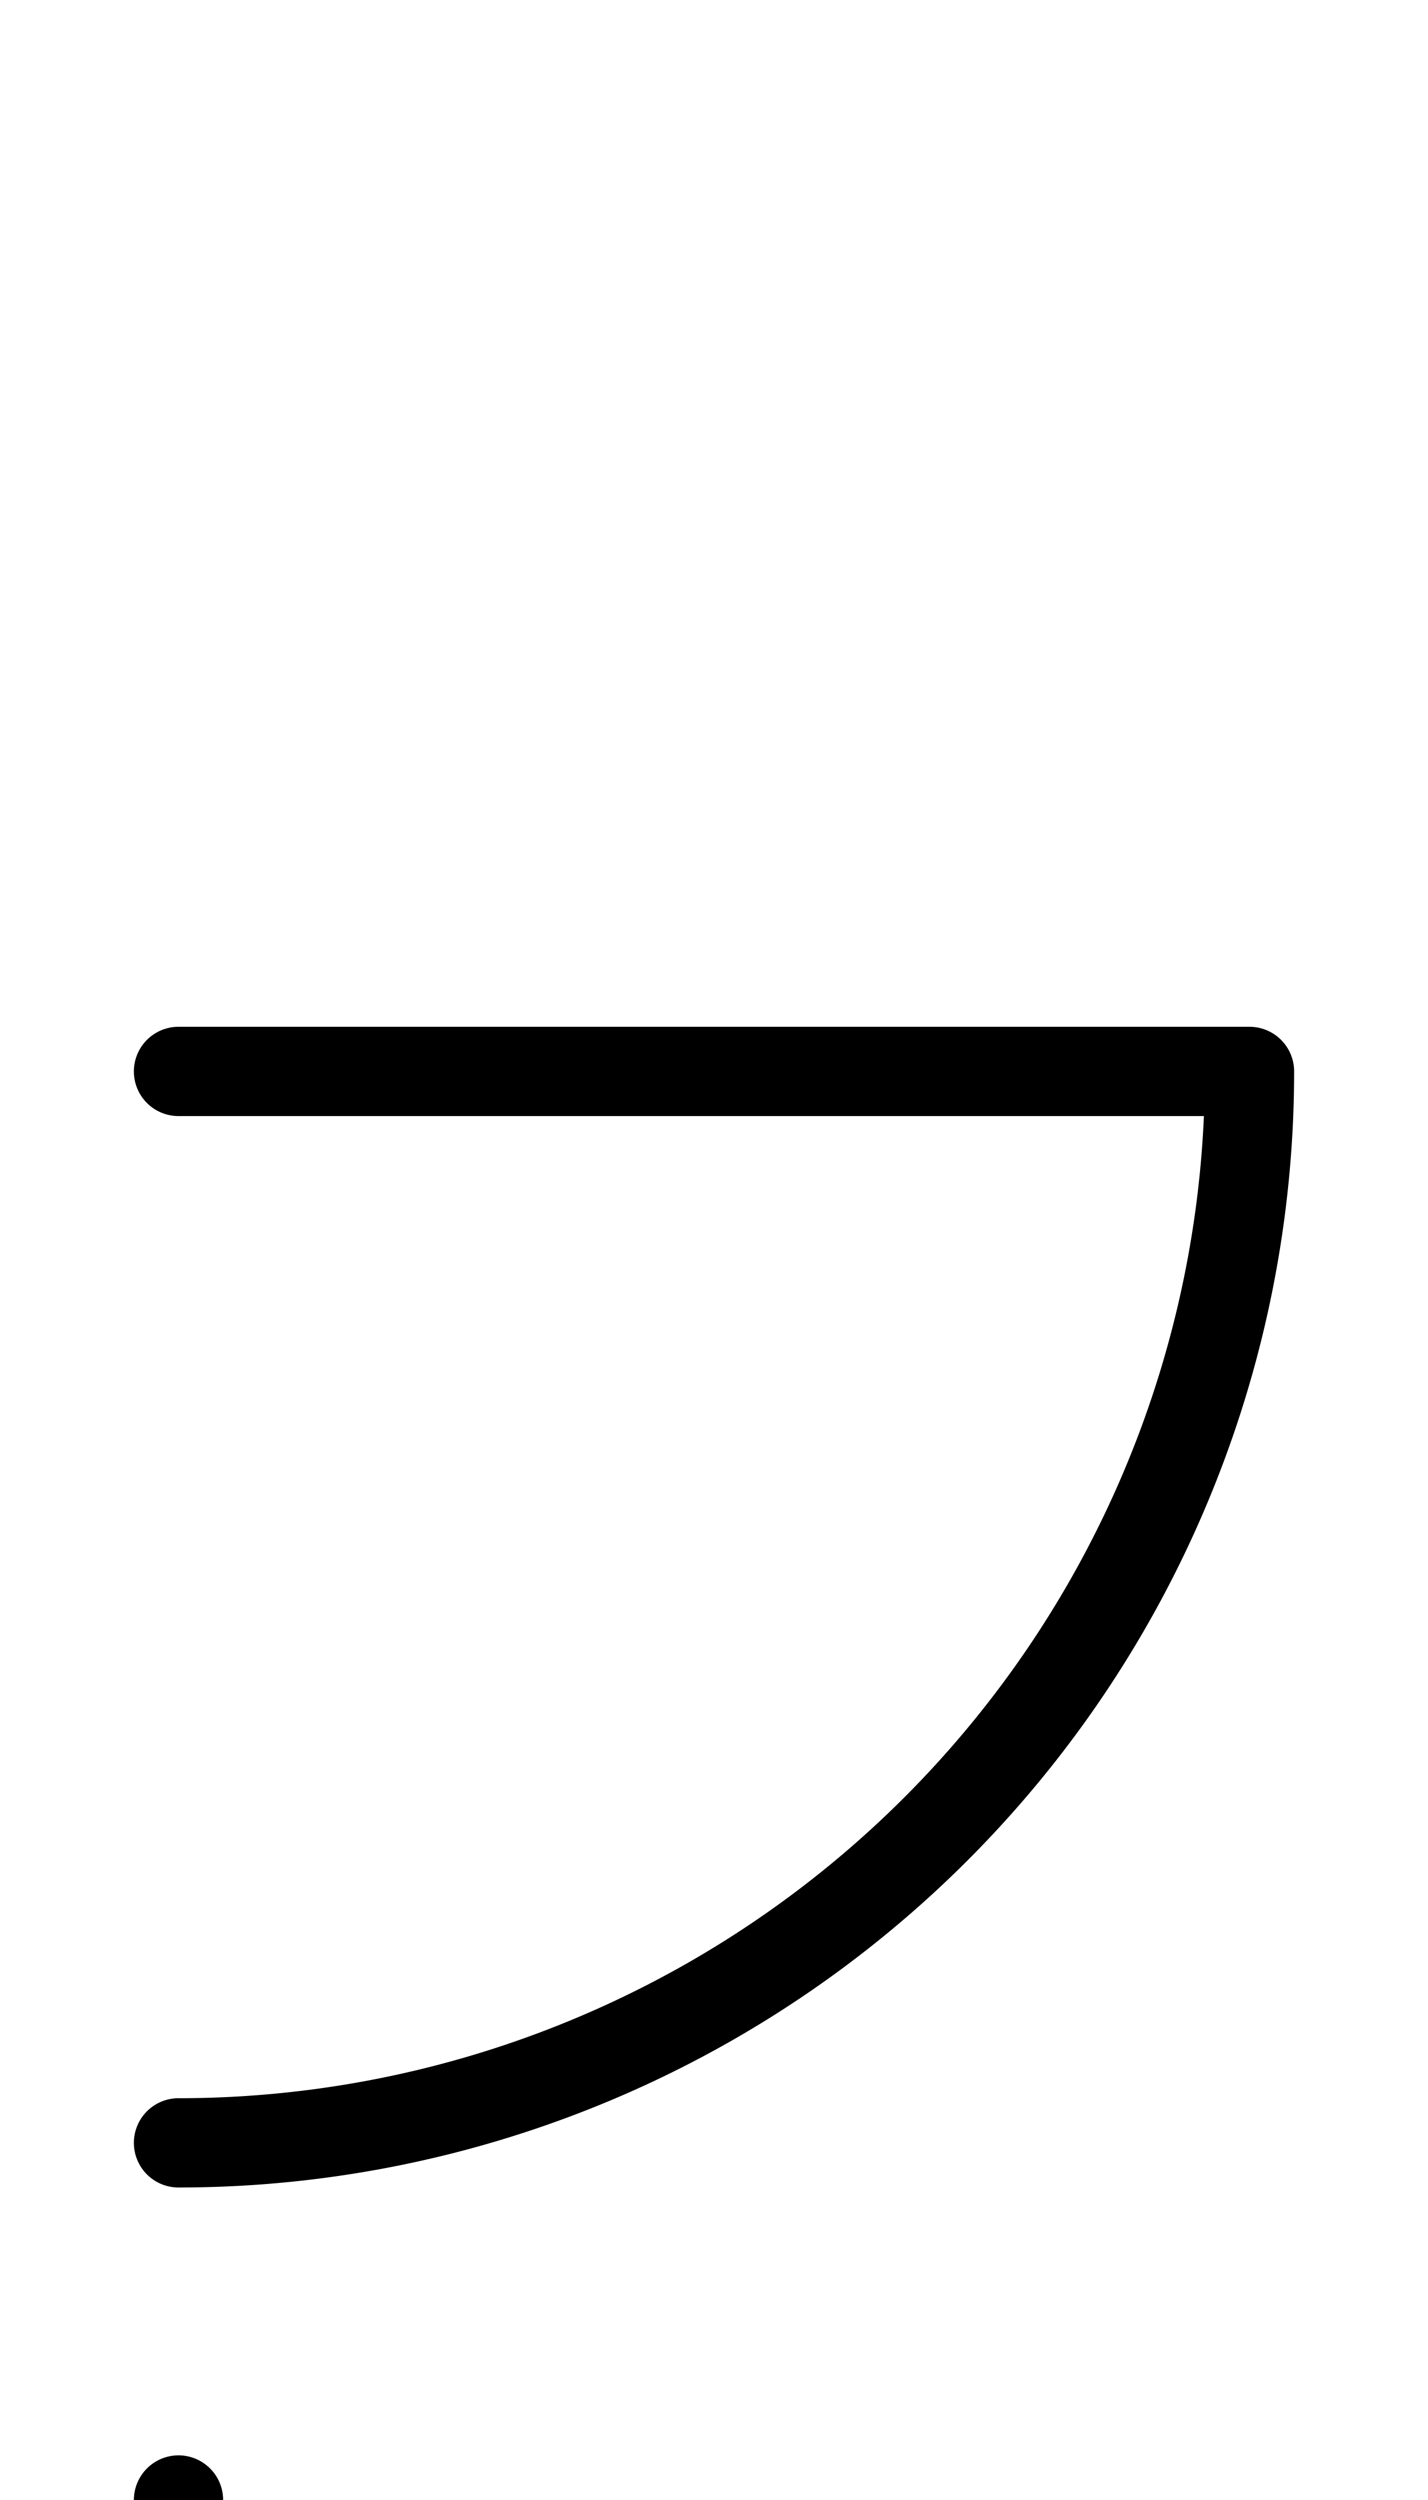 <svg xmlns="http://www.w3.org/2000/svg" viewBox="0 0 80 140">
	<path d="M 10 140 V 160 M 10 60 H 70 M 70 60 A 60 60 0 0 1 10 120" stroke="#000000" stroke-width="5" stroke-linecap="round" fill="none" />
</svg>
